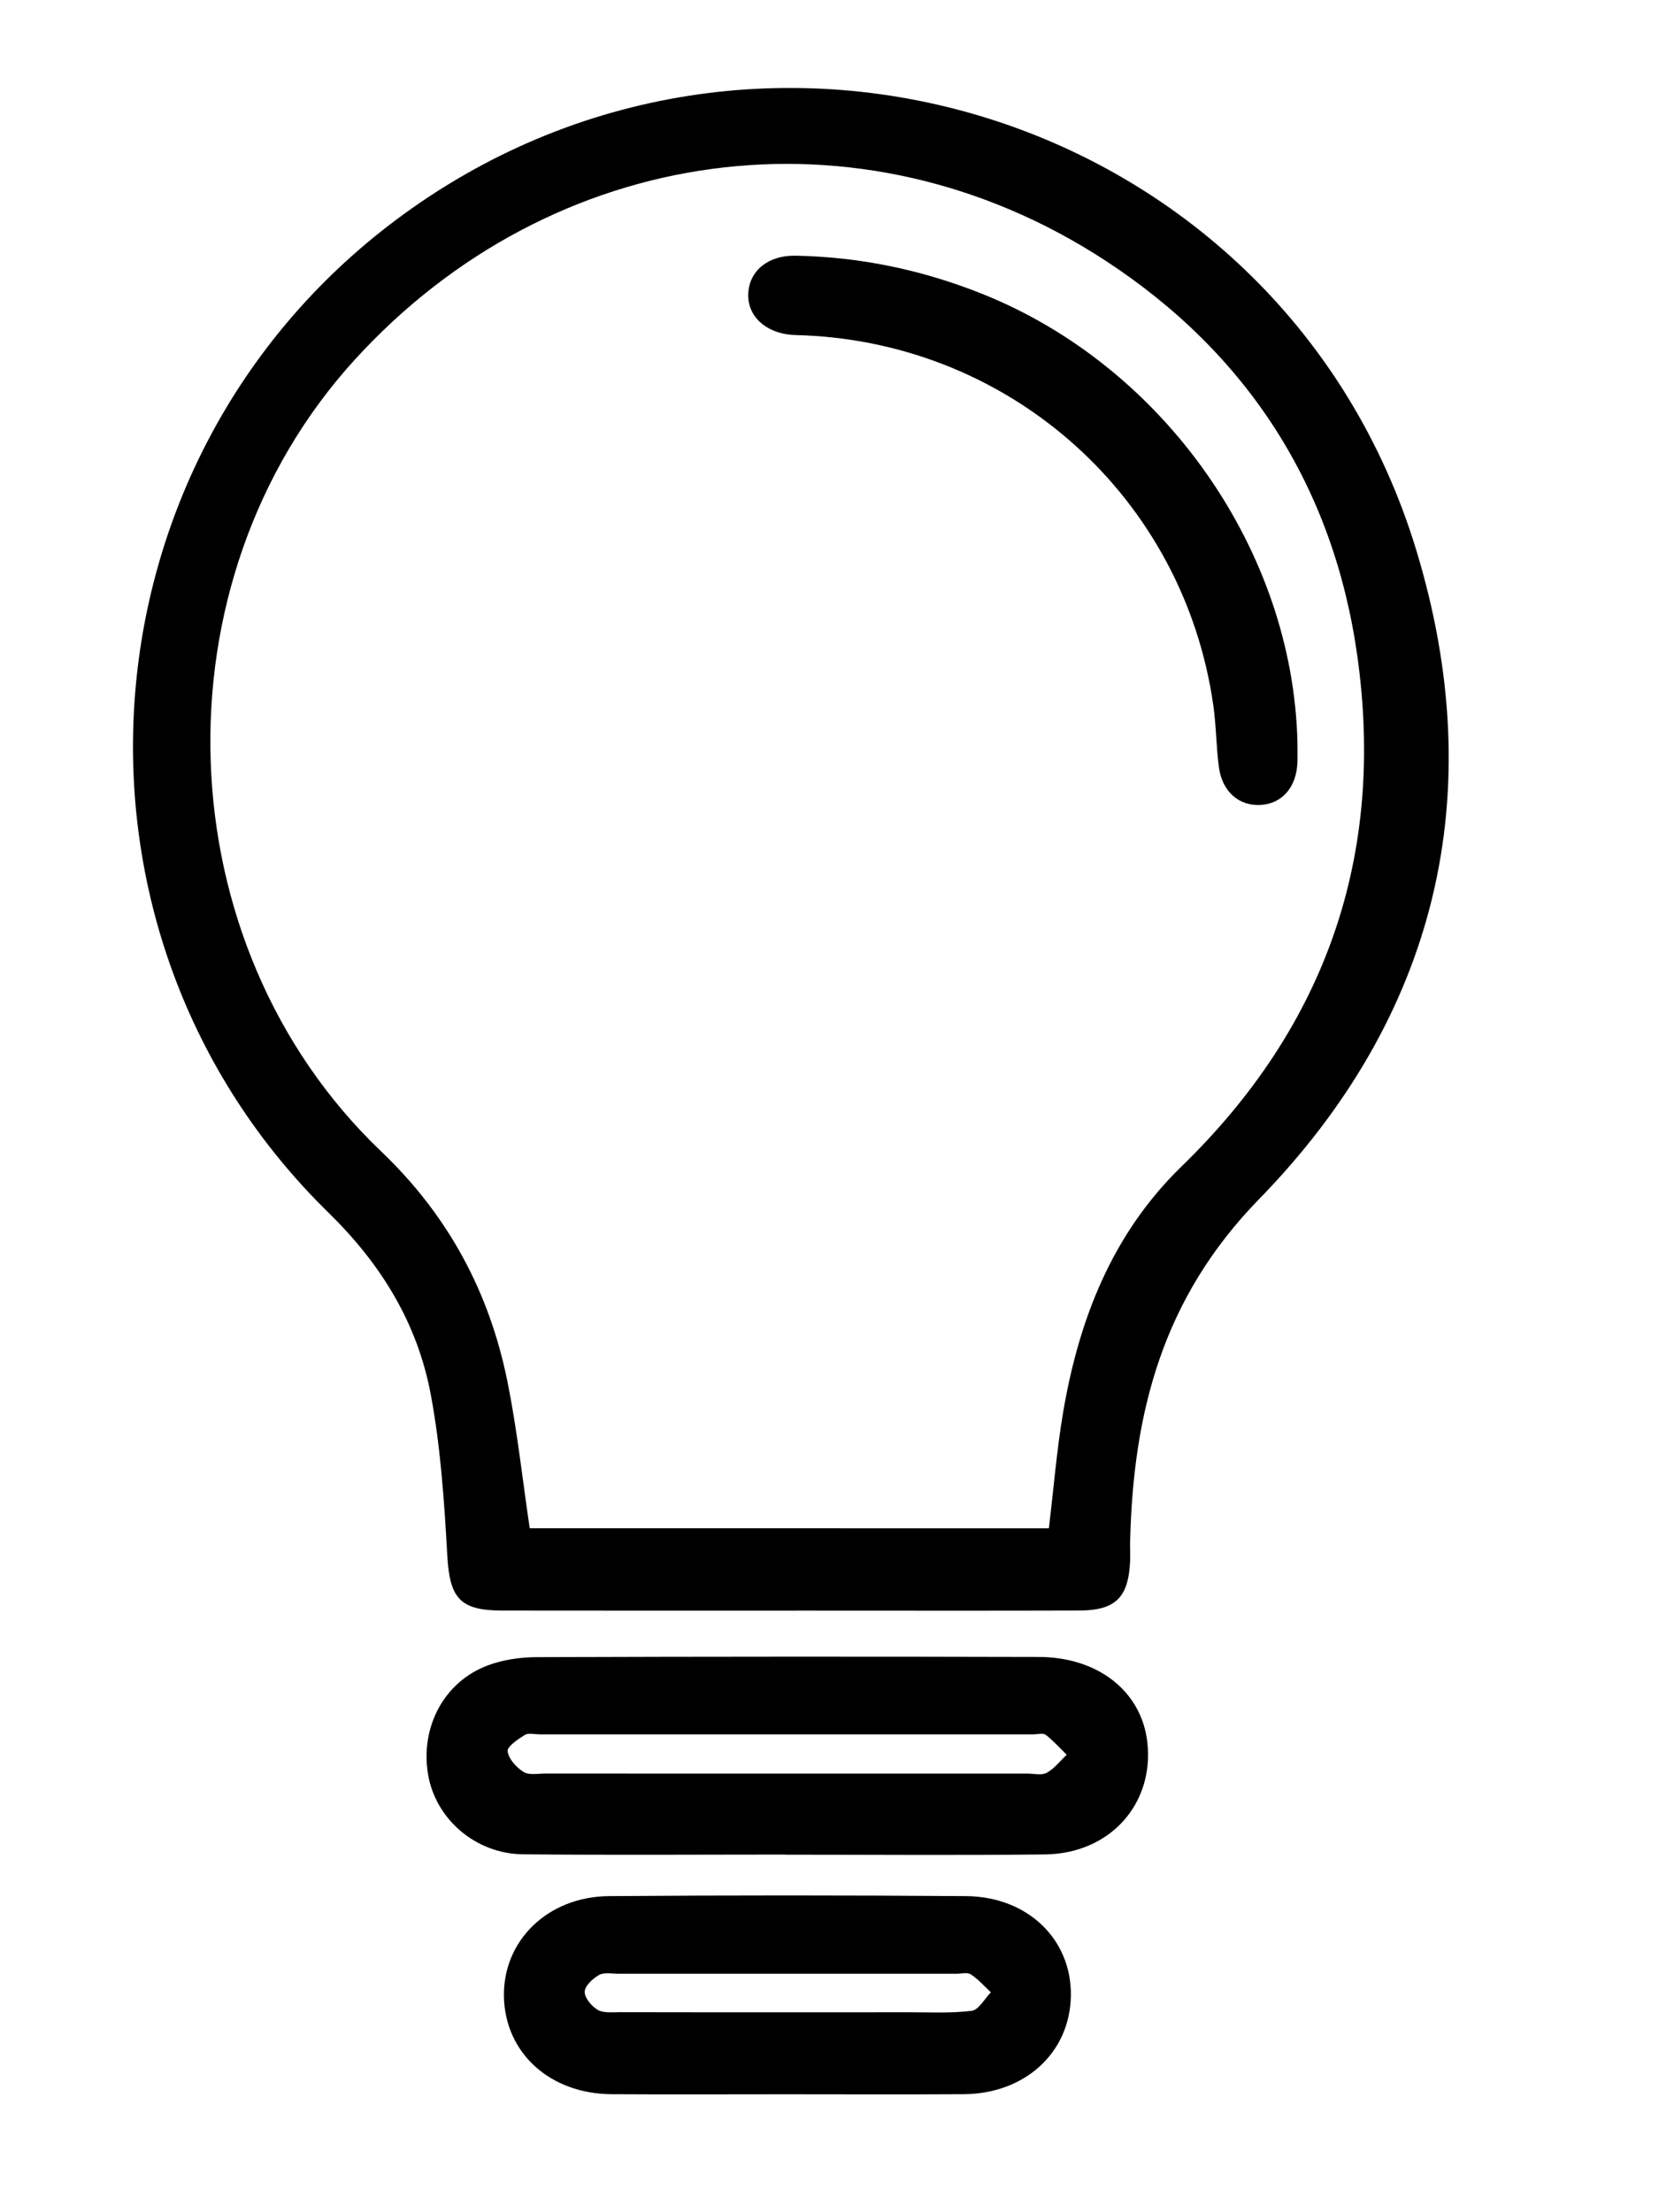 <?xml version="1.0" encoding="utf-8"?>
<!-- Generator: Adobe Illustrator 26.2.1, SVG Export Plug-In . SVG Version: 6.00 Build 0)  -->
<svg version="1.1" id="Capa_1" xmlns="http://www.w3.org/2000/svg" xmlns:xlink="http://www.w3.org/1999/xlink" x="0px" y="0px"
	 viewBox="0 0 514 685" style="enable-background:new 0 0 514 685;" xml:space="preserve">
<g id="Kph94H.tif_00000181780070648382469690000002307998589353819064_">
	<g>
		<path d="M244.55,498.82c-29.66,0-59.32,0.03-88.98-0.02c-13.22-0.02-16.26-3.97-16.99-17.09c-0.93-16.67-2.06-33.47-5.12-49.84
			c-4.12-22.02-15.31-40.3-31.64-56.26c-88.59-86.58-78.64-232.65,20.43-307.18C234.79-16.23,397.57,35.46,438.71,170.1
			c23.17,75.81,6.49,144.77-48.69,201.35c-29.86,30.62-38.91,65.99-39.88,105.91c-0.05,2.06,0.09,4.13-0.01,6.19
			c-0.53,11.24-4.51,15.2-15.82,15.24c-27.6,0.09-55.19,0.03-82.79,0.03C249.19,498.82,246.87,498.82,244.55,498.82z M324.97,473.32
			c1.48-12.36,2.41-23.91,4.31-35.31c4.84-29.08,15.2-55.8,36.79-76.76c44.85-43.54,63.09-96.37,54.48-157.95
			c-7.33-52.45-34.02-93.86-78.16-122.65c-75.94-49.52-171.32-36.33-232.52,30.8c-62.59,68.67-59.08,180.94,8.23,245.15
			c20.79,19.83,33.52,43.57,39.12,71.28c3,14.85,4.61,29.98,6.9,45.42C217.41,473.32,270.98,473.32,324.97,473.32z"/>
		<path d="M243.31,574.36c-27.09,0-54.17,0.2-81.26-0.08c-14.78-0.15-27.14-10.97-29.44-24.82c-2.43-14.61,4.99-28.64,18.56-33.7
			c4.71-1.76,10.05-2.52,15.11-2.54c51.85-0.18,103.7-0.2,155.55-0.06c18.57,0.05,31.92,10.83,33.65,26.49
			c2.11,19.08-11.6,34.43-31.7,34.67c-26.82,0.31-53.65,0.08-80.48,0.08C243.31,574.38,243.31,574.37,243.31,574.36z M244.02,549.28
			c24.73,0,49.47,0,74.2,0c2.06,0,4.49,0.63,6.09-0.25c2.37-1.29,4.16-3.67,6.19-5.58c-2.15-2.09-4.16-4.37-6.51-6.18
			c-0.82-0.63-2.5-0.14-3.79-0.14c-51.02,0-102.03,0-153.05,0c-1.55,0-3.44-0.51-4.56,0.19c-2.13,1.33-5.5,3.58-5.31,5.06
			c0.3,2.37,2.71,5.01,4.94,6.4c1.7,1.07,4.5,0.48,6.81,0.48C194.03,549.29,219.03,549.28,244.02,549.28z"/>
		<path d="M243.62,648.6c-18.04,0-36.09,0.09-54.13-0.02c-19.14-0.12-33.03-12.81-33.36-30.25c-0.32-17.28,13.55-30.95,32.55-31.1
			c36.86-0.28,73.73-0.27,110.59,0c19.23,0.14,32.84,13.5,32.51,30.99c-0.33,17.5-14.18,30.24-33.25,30.36
			C280.23,648.69,261.92,648.6,243.62,648.6z M243.84,623.21c12.38,0,24.76,0.02,37.14-0.01c6.7-0.02,13.47,0.37,20.07-0.45
			c2.19-0.27,3.98-3.73,5.96-5.73c-2.05-1.89-3.93-4.06-6.24-5.56c-1.1-0.71-3.02-0.18-4.56-0.18c-34.82,0-69.63-0.01-104.45,0
			c-2.06,0-4.48-0.54-6.09,0.34c-1.97,1.08-4.44,3.37-4.51,5.21c-0.07,1.89,2.13,4.51,4.03,5.63c1.8,1.05,4.5,0.71,6.81,0.72
			C209.28,623.23,226.56,623.21,243.84,623.21z"/>
		<path d="M401.98,229.94c0,2.06,0.06,4.13-0.01,6.19c-0.27,7.63-4.74,12.78-11.38,13.17c-6.68,0.39-11.93-4.1-12.94-11.68
			c-0.85-6.37-0.83-12.85-1.74-19.21c-9.15-63.99-62.01-111.73-126.69-114.55c-1.29-0.06-2.58-0.05-3.86-0.15
			c-8.3-0.63-13.88-5.94-13.53-12.87c0.36-7,6.18-11.81,14.66-11.65c20.03,0.37,39.32,4.41,57.94,11.87
			C360.67,113.58,400.62,170.46,401.98,229.94z"/>
	</g>
</g>
</svg>
